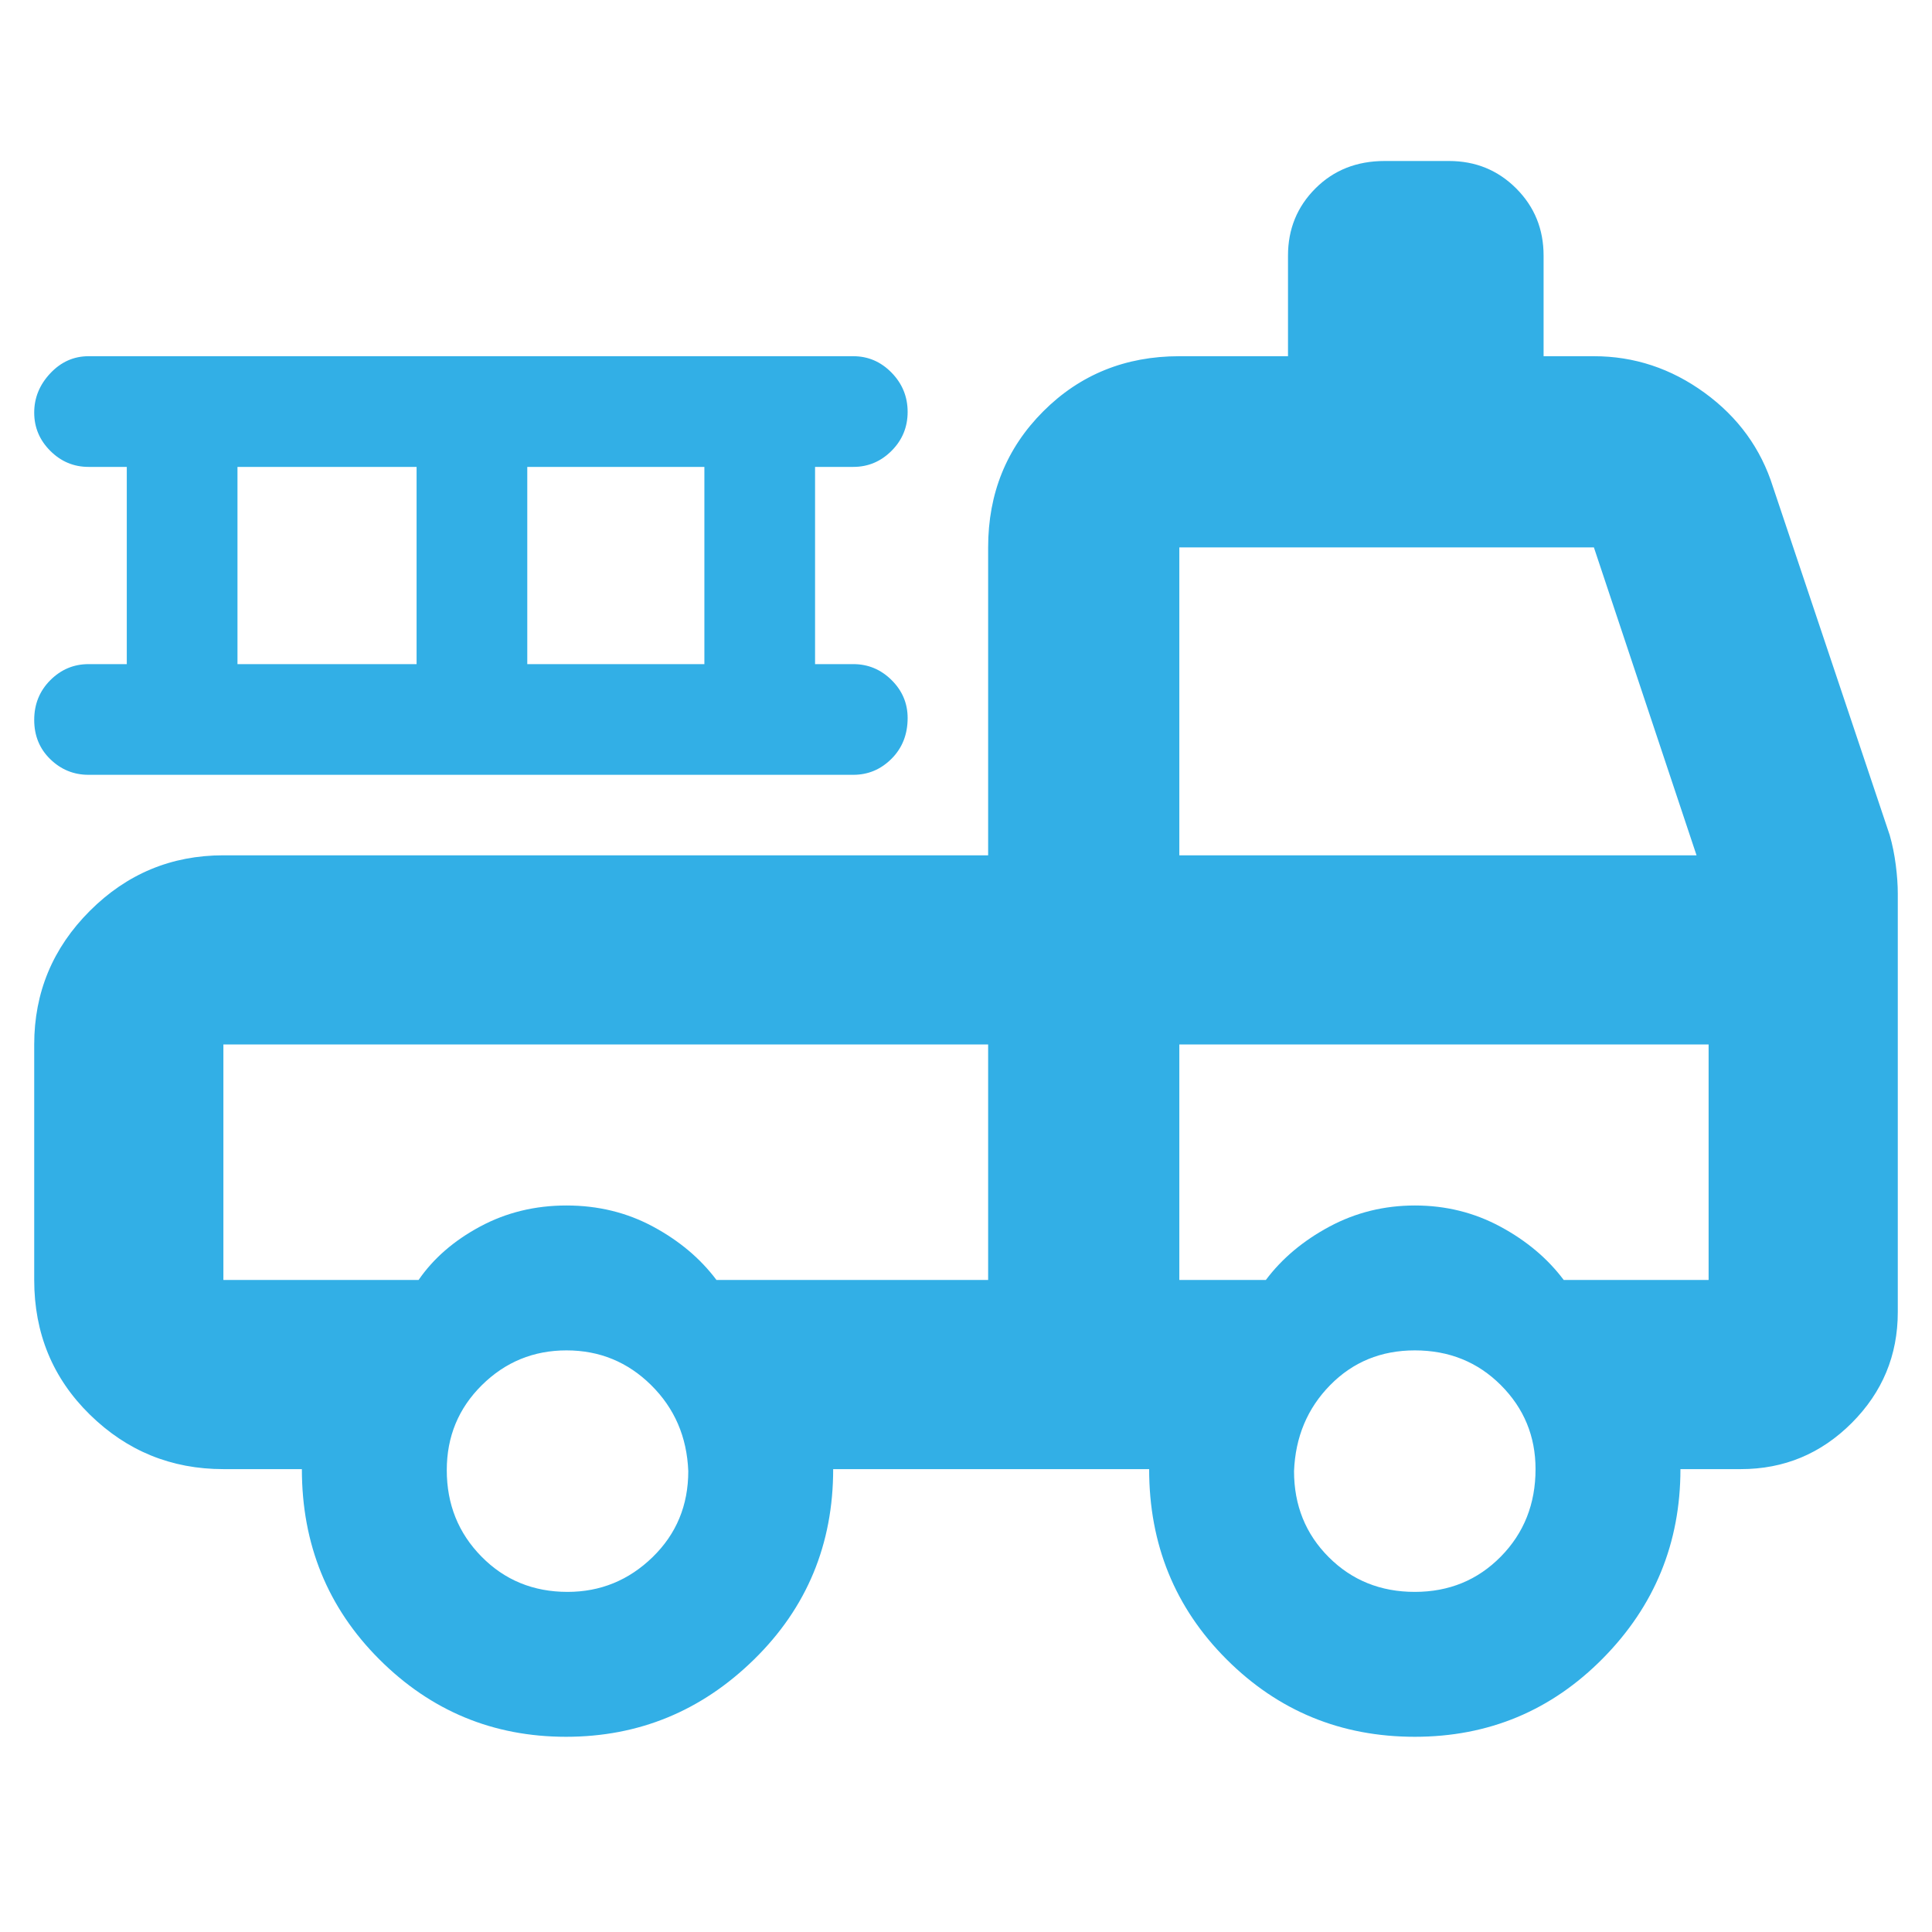 <svg xmlns="http://www.w3.org/2000/svg" height="48" viewBox="0 -960 960 960" width="48"><path fill="rgb(50, 175, 230)" d="M281.26-97Q227-97 188.5-135.46 150-173.92 150-230h-39q-38.75 0-66.37-27.1Q17-284.2 17-324v-117q0-38.75 27.63-66.38Q72.25-535 111-535h380v-153q0-40.21 27.39-67.61Q545.79-783 586-783h54v-50q0-19.75 13.63-33.38Q667.25-880 688-880h32q19.75 0 33.38 13.62Q767-852.75 767-833v50h25q30.03 0 55.01 18.18Q872-746.64 881-718l58 173q2 7 3 14.8 1 7.8 1 14.2v208q0 32.17-22.91 55.09Q897.18-230 865-230h-30q0 55-38.5 94T703-97q-55 0-93.5-38.46T571-230H414q0 56-39.24 94.5Q335.53-97 281.26-97Zm.74-72q24.5 0 42.25-17.25T342-229q-1-25.5-18.46-42.75T281.5-289q-24.58 0-42.04 17.25T222-229.5q0 25.43 17.25 42.96Q256.5-169 282-169Zm421 0q25.5 0 42.75-17.54Q763-204.07 763-230q0-24.5-17.25-41.75T703-289q-25.08 0-42.04 17.25T643-229q0 25.5 17.25 42.75T703-169ZM111-441v117h97q11-16 30.5-26.5t43-10.5q23.5 0 43 10.5T356-324h135v-117H111Zm475 117h43q12-16 31.58-26.5t42.5-10.5q22.92 0 42.42 10.5T777-324h72v-117H586v117Zm0-211h257l-51-153H586v153ZM63-630v-98H44q-11.03 0-19.02-7.98-7.98-7.97-7.98-19 0-11.02 7.98-19.52Q32.97-783 44-783h380q11.03 0 19.02 8.17 7.98 8.18 7.98 19.5 0 11.33-7.98 19.33-7.99 8-19.02 8h-19v98h19q11.03 0 19.02 7.92 7.98 7.91 7.98 18.85 0 12.23-7.98 20.23-7.99 8-19.02 8H44q-11.03 0-19.02-7.77-7.98-7.76-7.98-19.5Q17-614 24.98-622q7.99-8 19.02-8h19Zm55 0h89v-98h-89v98Zm144 0h88v-98h-88v98ZM111-441h380-380Zm475 0h263-263Z"/></svg>